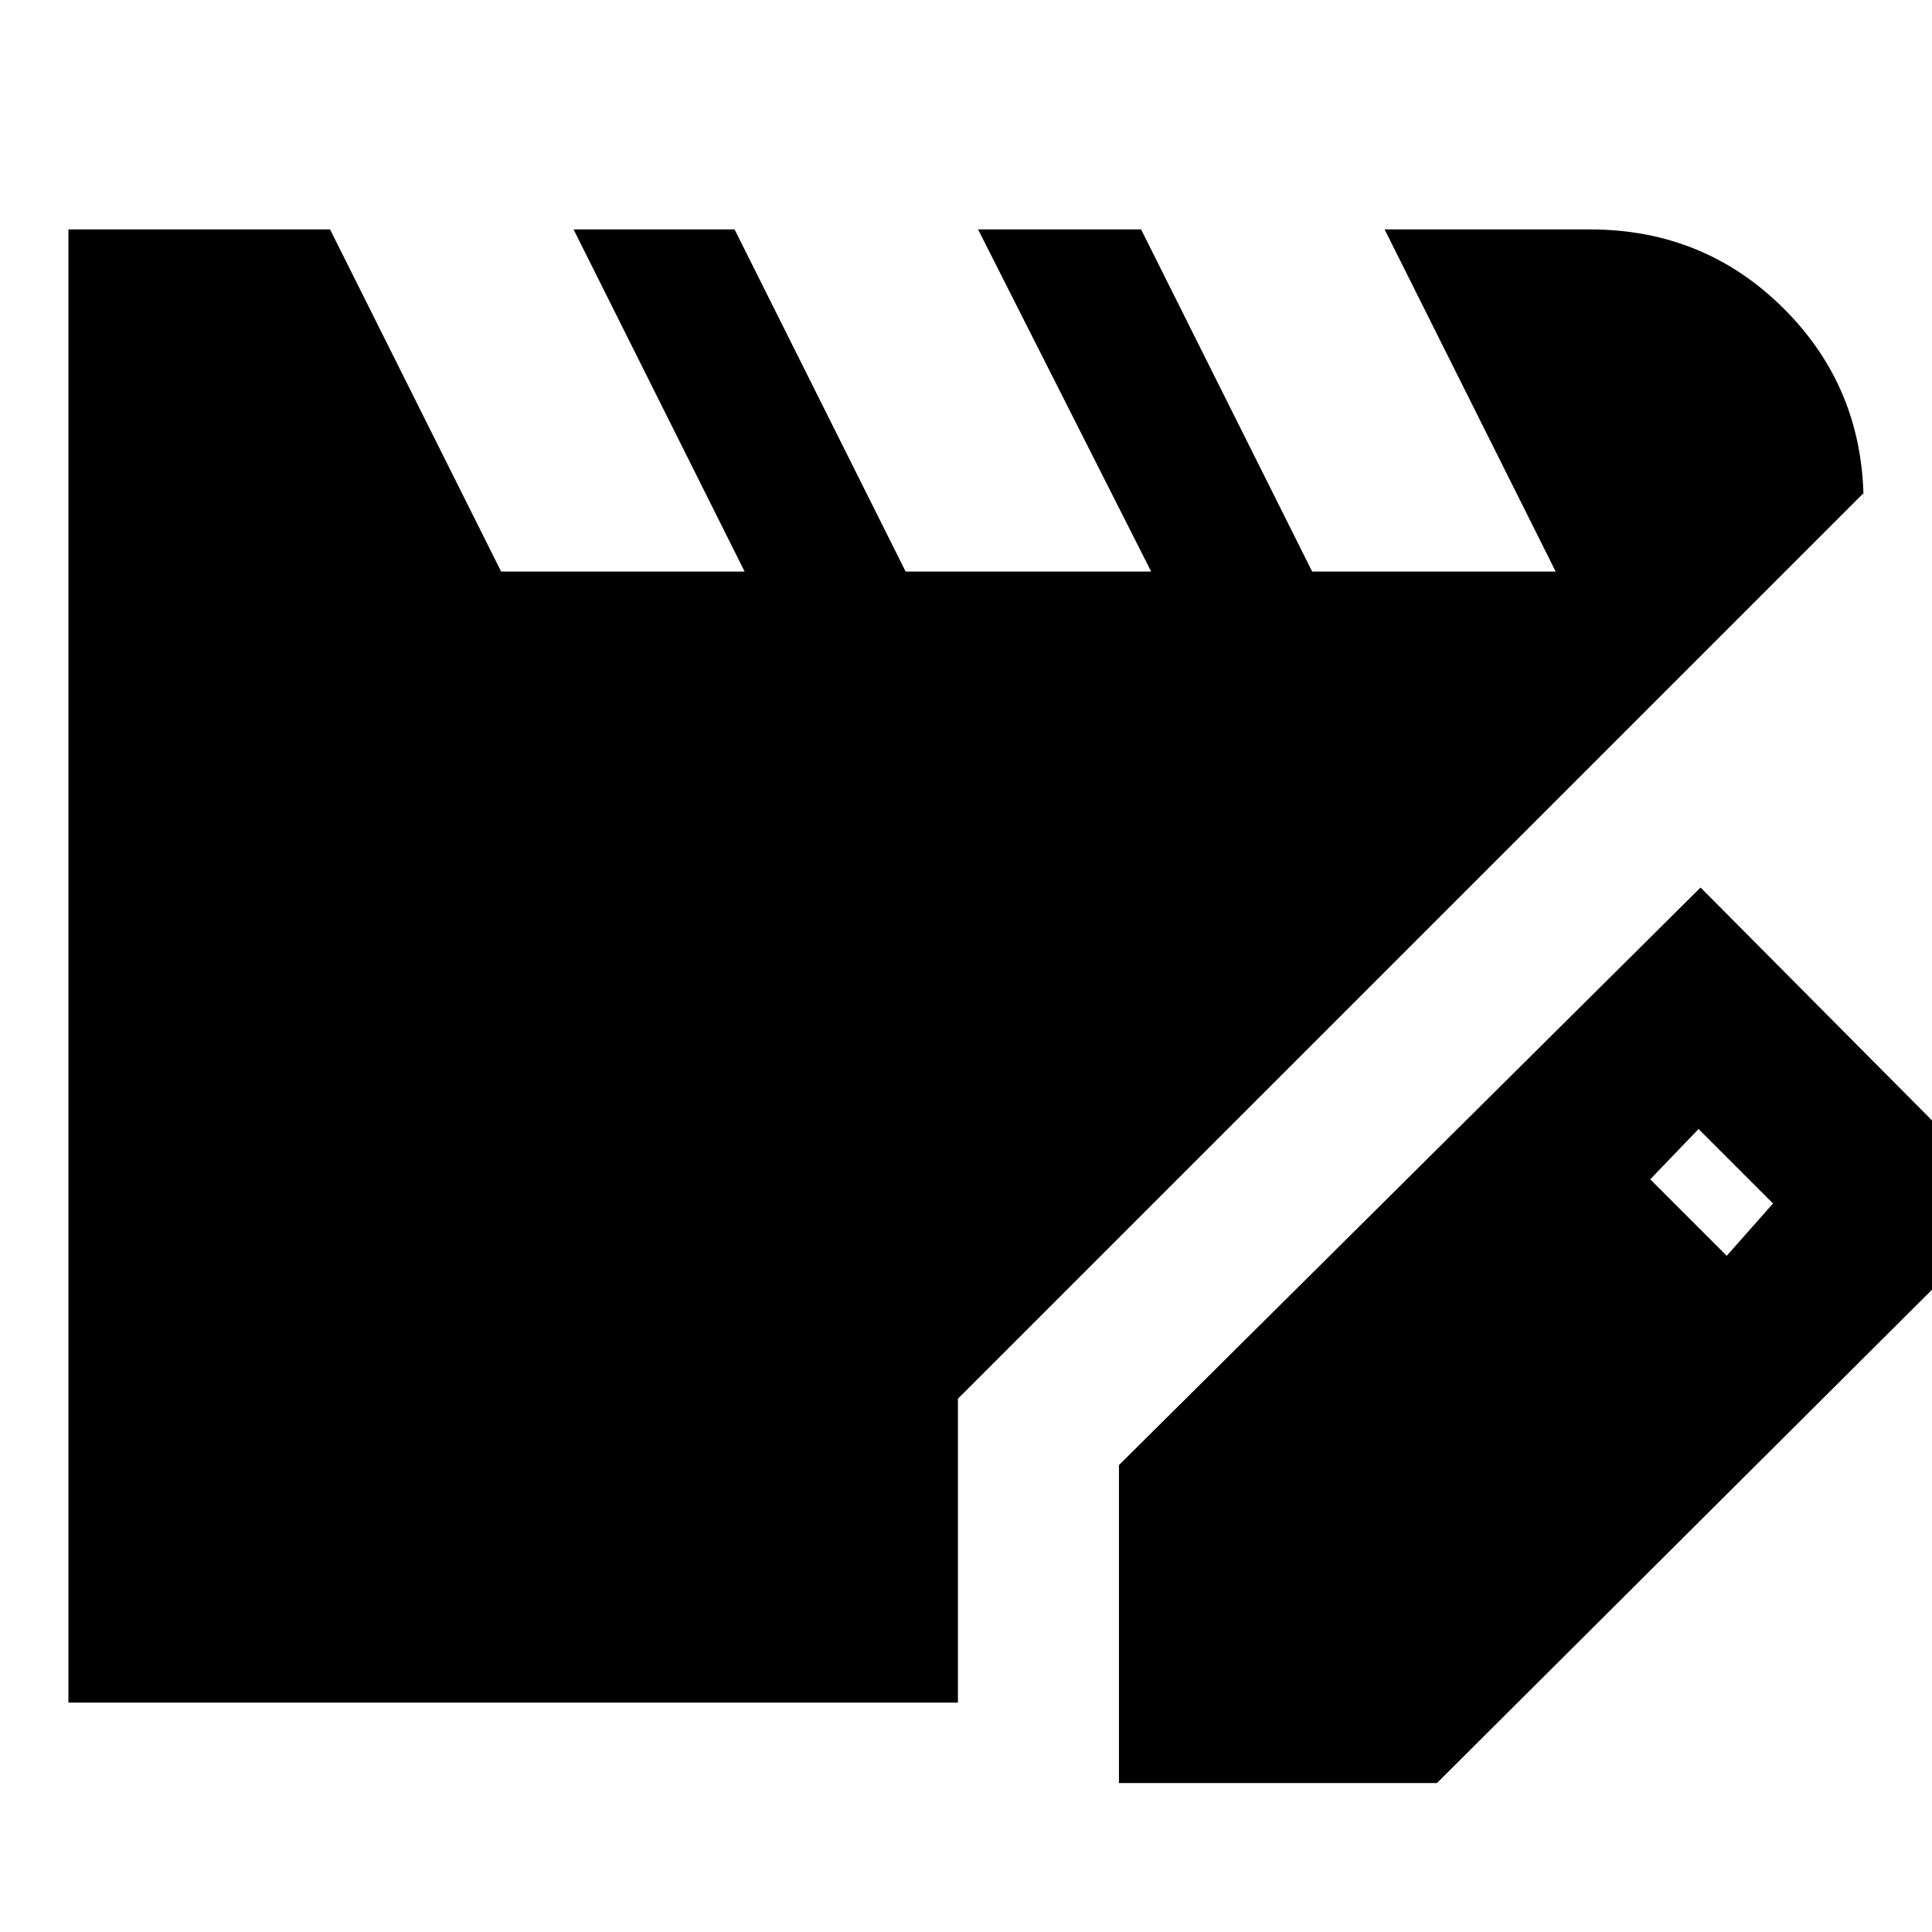 <svg xmlns="http://www.w3.org/2000/svg" height="24" viewBox="0 -960 960 960" width="24"><path d="M34-114v-732h130l85 170h121l-85-170h80l85 170h122l-86-170h81l85 170h121l-85-170h102q57 0 96.5 39.5T926-710v-5L476-265v151H34Zm522 40v-158l289-287 157 158L714-74H556Zm302-262 23-26-37-37-24 25 38 38Z"/></svg>